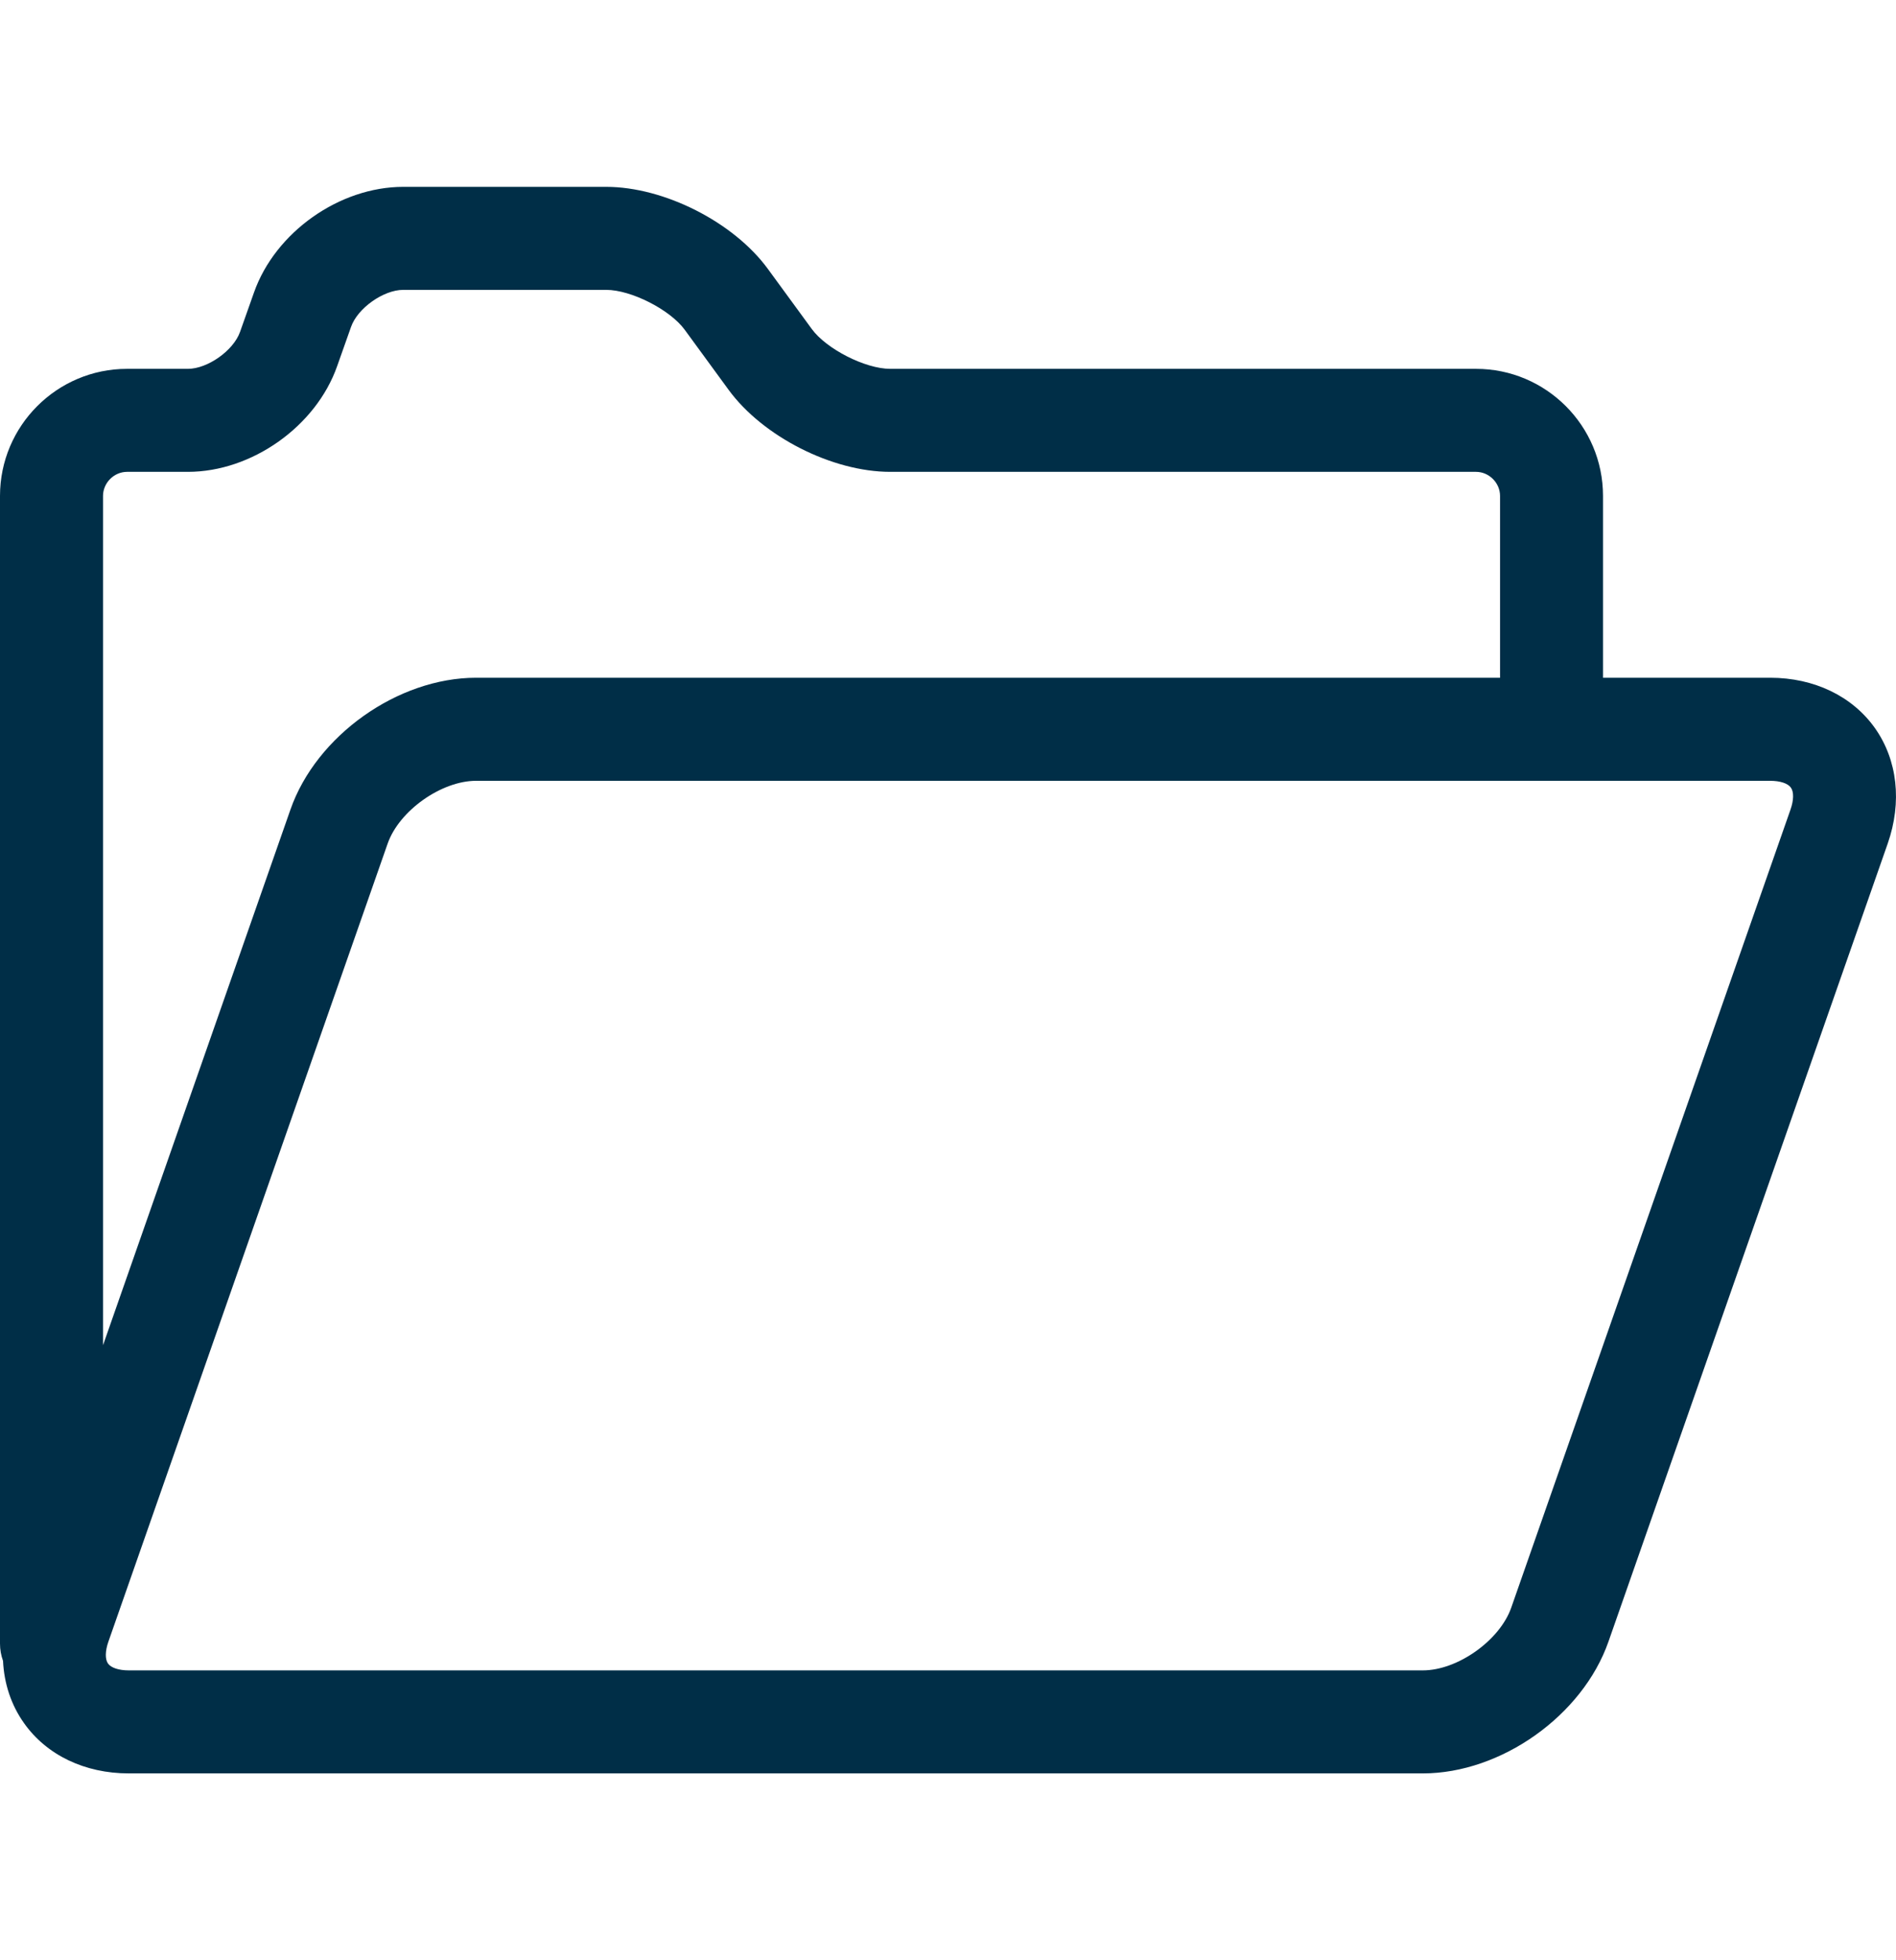 <svg width="30" height="31" viewBox="0 0 30 31" fill="none" xmlns="http://www.w3.org/2000/svg">
<path d="M29.666 11.513C29.307 11.008 28.703 10.718 28.009 10.718H25.364V7.843C25.364 6.734 24.463 5.833 23.355 5.833H14.086C13.692 5.833 13.076 5.52 12.844 5.202L12.15 4.253C11.609 3.513 10.509 2.955 9.592 2.955H6.38C5.371 2.955 4.355 3.672 4.019 4.625L3.798 5.249C3.694 5.544 3.285 5.833 2.973 5.833H2.01C0.902 5.833 0 6.734 0 7.843V25.992C0 26.088 0.017 26.18 0.048 26.266C0.065 26.625 0.176 26.963 0.38 27.25C0.738 27.756 1.342 28.045 2.037 28.045H22.513C23.751 28.045 25.041 27.13 25.45 25.962L29.869 13.34C30.098 12.684 30.024 12.019 29.666 11.513ZM2.01 7.462H2.973C3.982 7.462 4.998 6.745 5.334 5.792L5.555 5.168C5.659 4.873 6.068 4.584 6.38 4.584H9.592C9.986 4.584 10.602 4.897 10.834 5.215L11.528 6.164C12.069 6.904 13.169 7.462 14.086 7.462H23.355C23.561 7.462 23.735 7.636 23.735 7.843V10.718H7.533C6.295 10.718 5.005 11.633 4.596 12.802L1.63 21.274V7.843C1.63 7.636 1.804 7.462 2.01 7.462ZM28.331 12.802L23.912 25.424C23.73 25.943 23.063 26.416 22.513 26.416H2.037C1.88 26.416 1.757 26.375 1.709 26.308C1.661 26.24 1.663 26.11 1.715 25.962L6.134 13.34C6.316 12.821 6.983 12.348 7.533 12.348H28.009C28.166 12.348 28.289 12.388 28.337 12.456C28.385 12.524 28.383 12.653 28.331 12.802Z" fill="#002E47"/>
</svg>
